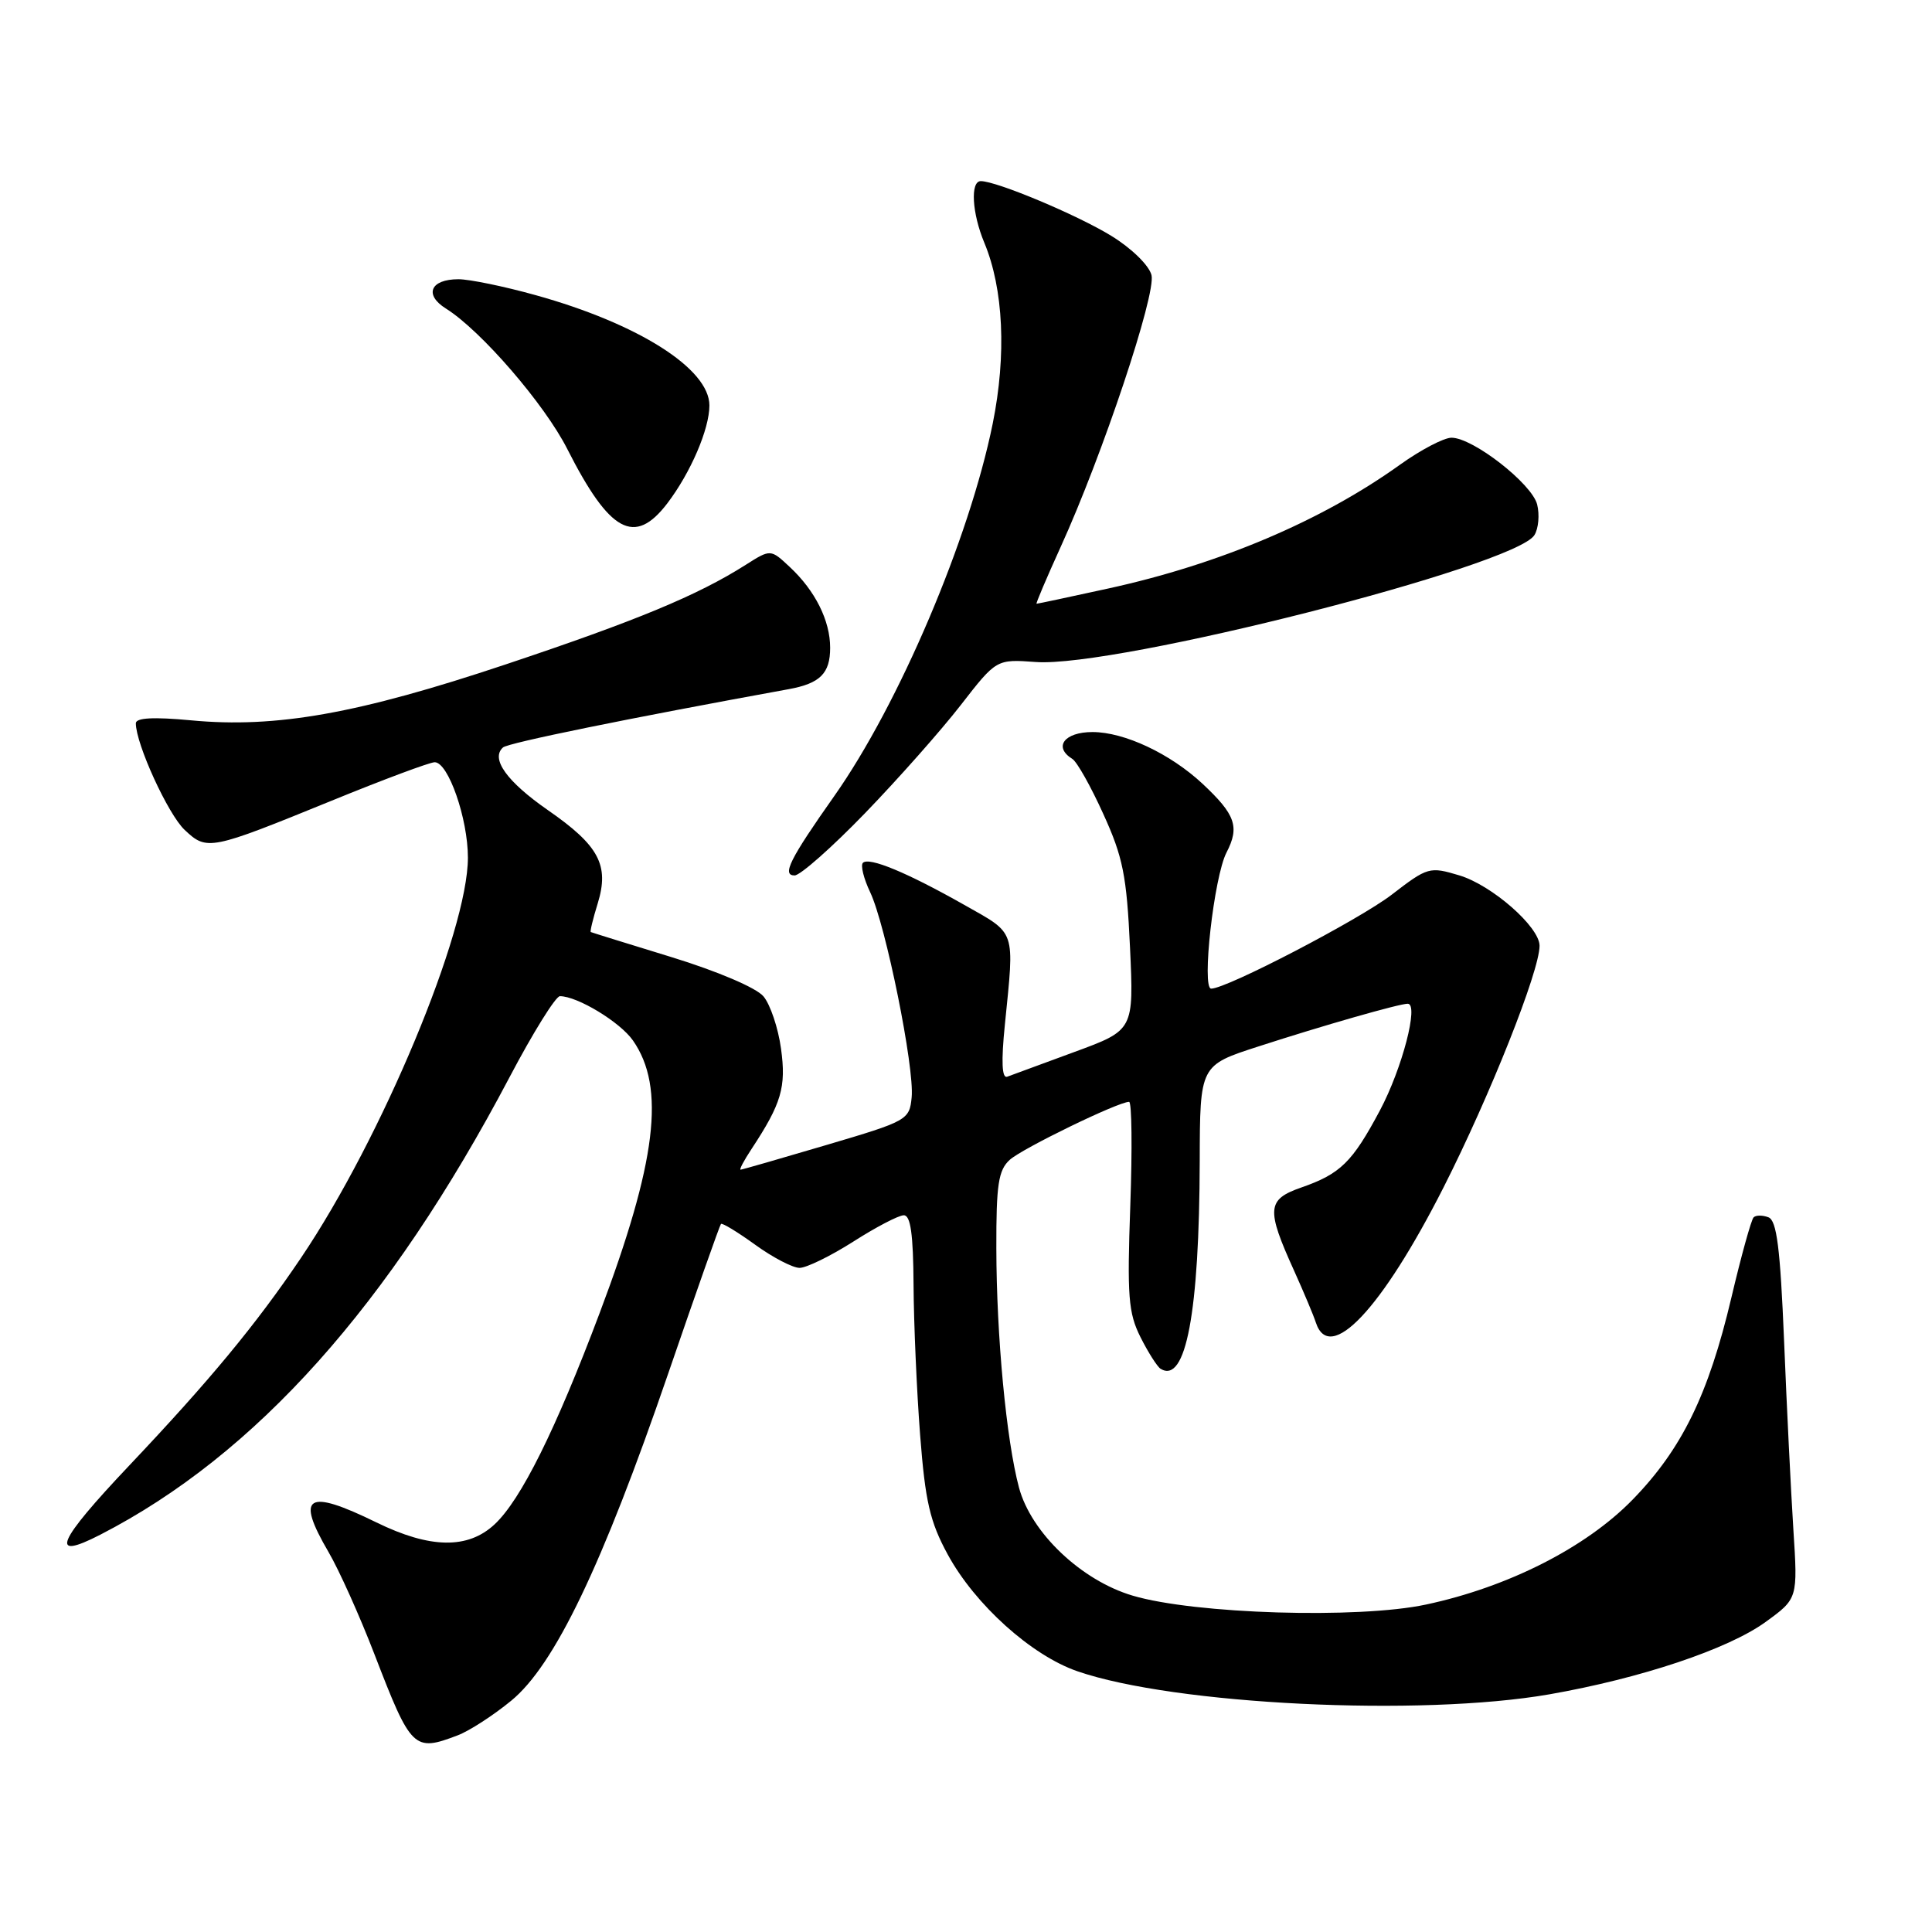 <?xml version="1.0" encoding="UTF-8" standalone="no"?>
<!DOCTYPE svg PUBLIC "-//W3C//DTD SVG 1.1//EN" "http://www.w3.org/Graphics/SVG/1.1/DTD/svg11.dtd" >
<svg xmlns="http://www.w3.org/2000/svg" xmlns:xlink="http://www.w3.org/1999/xlink" version="1.1" viewBox="0 0 256 256">
 <g >
 <path fill="currentColor"
d=" M 60.65 229.94 C 62.18 229.36 65.37 227.30 67.74 225.35 C 73.47 220.66 79.78 207.51 88.54 182.00 C 92.22 171.28 95.37 162.35 95.53 162.18 C 95.68 162.00 97.72 163.24 100.06 164.93 C 102.39 166.62 105.04 168.00 105.95 168.00 C 106.85 168.00 110.05 166.44 113.05 164.53 C 116.05 162.61 119.06 161.04 119.75 161.03 C 120.66 161.01 121.01 163.53 121.05 170.25 C 121.08 175.34 121.47 184.28 121.92 190.13 C 122.60 198.96 123.22 201.64 125.58 205.98 C 129.20 212.63 136.67 219.35 142.76 221.45 C 155.62 225.89 188.24 227.48 205.29 224.51 C 217.41 222.39 228.97 218.53 233.95 214.92 C 238.22 211.82 238.22 211.82 237.63 202.66 C 237.31 197.62 236.75 186.38 236.40 177.67 C 235.89 165.37 235.43 161.72 234.33 161.30 C 233.55 161.00 232.66 161.00 232.36 161.31 C 232.05 161.62 230.72 166.41 229.41 171.97 C 226.38 184.80 222.85 192.02 216.32 198.72 C 210.14 205.06 199.84 210.29 188.96 212.61 C 180.00 214.53 158.29 213.87 150.08 211.43 C 143.26 209.41 136.62 203.09 135.02 197.11 C 133.34 190.81 132.04 177.10 132.02 165.40 C 132.00 156.95 132.29 155.05 133.80 153.68 C 135.47 152.17 148.16 146.00 149.61 146.00 C 149.97 146.00 150.04 152.19 149.77 159.75 C 149.34 171.75 149.51 173.97 151.12 177.18 C 152.14 179.21 153.34 181.09 153.78 181.37 C 157.13 183.43 158.92 173.93 158.97 153.83 C 159.00 141.16 159.00 141.16 166.75 138.66 C 175.29 135.89 185.40 133.00 186.53 133.00 C 188.04 133.00 185.79 141.60 182.85 147.13 C 179.19 154.00 177.62 155.54 172.43 157.35 C 167.86 158.94 167.76 160.19 171.49 168.41 C 172.75 171.21 174.05 174.29 174.36 175.25 C 176.18 180.80 183.07 173.51 191.28 157.33 C 197.42 145.22 204.00 128.67 204.00 125.32 C 204.00 122.82 197.69 117.29 193.36 115.99 C 189.43 114.81 189.17 114.88 184.41 118.55 C 180.07 121.88 162.55 131.00 160.49 131.00 C 159.19 131.00 160.86 116.16 162.52 112.96 C 164.28 109.56 163.71 107.94 159.34 103.85 C 155.06 99.86 148.98 97.00 144.76 97.00 C 141.03 97.00 139.54 98.98 142.09 100.56 C 142.70 100.93 144.55 104.22 146.20 107.87 C 148.80 113.57 149.29 116.04 149.73 125.50 C 150.24 136.50 150.24 136.50 142.37 139.39 C 138.04 140.98 134.03 142.46 133.46 142.67 C 132.76 142.93 132.65 140.69 133.15 135.78 C 134.43 123.00 134.71 123.83 127.75 119.89 C 120.20 115.62 115.15 113.52 114.34 114.33 C 114.01 114.66 114.44 116.41 115.30 118.22 C 117.36 122.55 121.19 141.47 120.80 145.40 C 120.51 148.40 120.23 148.55 109.50 151.72 C 103.45 153.51 98.34 154.98 98.13 154.99 C 97.93 154.99 98.58 153.76 99.58 152.25 C 103.56 146.21 104.19 144.04 103.49 138.96 C 103.12 136.23 102.07 133.10 101.16 132.02 C 100.20 130.88 95.07 128.70 89.00 126.83 C 83.22 125.06 78.40 123.56 78.28 123.50 C 78.16 123.45 78.57 121.74 79.20 119.71 C 80.76 114.63 79.37 112.04 72.59 107.34 C 67.15 103.56 64.98 100.53 66.65 99.04 C 67.34 98.43 83.34 95.17 104.50 91.32 C 108.67 90.56 110.00 89.23 110.00 85.83 C 110.00 82.24 108.02 78.27 104.65 75.13 C 102.11 72.75 102.11 72.75 98.80 74.85 C 92.45 78.88 84.36 82.24 67.00 88.04 C 47.46 94.57 36.59 96.51 25.34 95.45 C 20.33 94.98 18.00 95.11 18.00 95.84 C 18.00 98.58 22.27 107.90 24.46 109.96 C 27.43 112.76 27.80 112.68 43.96 106.09 C 50.81 103.29 56.95 101.00 57.60 101.00 C 59.40 101.00 62.00 108.47 62.00 113.64 C 62.00 123.46 50.61 150.77 39.90 166.65 C 33.94 175.49 27.79 182.92 17.16 194.15 C 7.50 204.36 6.44 206.88 13.30 203.35 C 33.88 192.76 51.57 172.99 67.51 142.75 C 70.62 136.84 73.63 132.00 74.19 132.00 C 76.51 132.00 82.17 135.43 83.87 137.87 C 88.21 144.09 87.01 153.94 79.45 174.00 C 73.63 189.46 69.02 198.74 65.54 201.98 C 62.00 205.29 56.99 205.21 49.88 201.73 C 40.65 197.21 39.14 198.15 43.53 205.65 C 44.92 208.02 47.67 214.14 49.63 219.23 C 54.48 231.81 54.83 232.16 60.65 229.94 Z  M 114.62 107.75 C 119.01 103.21 124.72 96.76 127.31 93.42 C 132.03 87.34 132.03 87.34 137.26 87.72 C 147.80 88.50 200.83 75.00 203.32 70.90 C 203.86 70.03 204.02 68.20 203.68 66.84 C 202.98 64.09 195.18 58.00 192.33 58.00 C 191.32 58.00 188.25 59.61 185.50 61.58 C 175.14 69.01 161.57 74.77 146.80 77.99 C 141.74 79.10 137.49 80.00 137.35 80.00 C 137.22 80.00 138.66 76.62 140.54 72.48 C 146.08 60.32 153.21 38.98 152.58 36.45 C 152.25 35.16 149.94 32.90 147.25 31.25 C 142.76 28.49 132.06 24.00 129.96 24.00 C 128.55 24.00 128.79 28.25 130.43 32.17 C 132.97 38.27 133.38 47.02 131.54 56.13 C 128.44 71.41 119.11 93.34 110.53 105.50 C 104.65 113.84 103.57 116.00 105.29 116.00 C 106.03 116.00 110.23 112.29 114.62 107.75 Z  M 88.42 66.70 C 91.51 62.64 94.00 56.86 94.00 53.72 C 94.00 48.86 84.57 42.88 70.94 39.10 C 66.78 37.94 62.19 37.00 60.75 37.00 C 57.03 37.00 56.16 39.05 59.08 40.88 C 63.73 43.79 72.16 53.55 75.17 59.50 C 80.79 70.58 84.09 72.37 88.42 66.70 Z "/>
</g>
</svg>